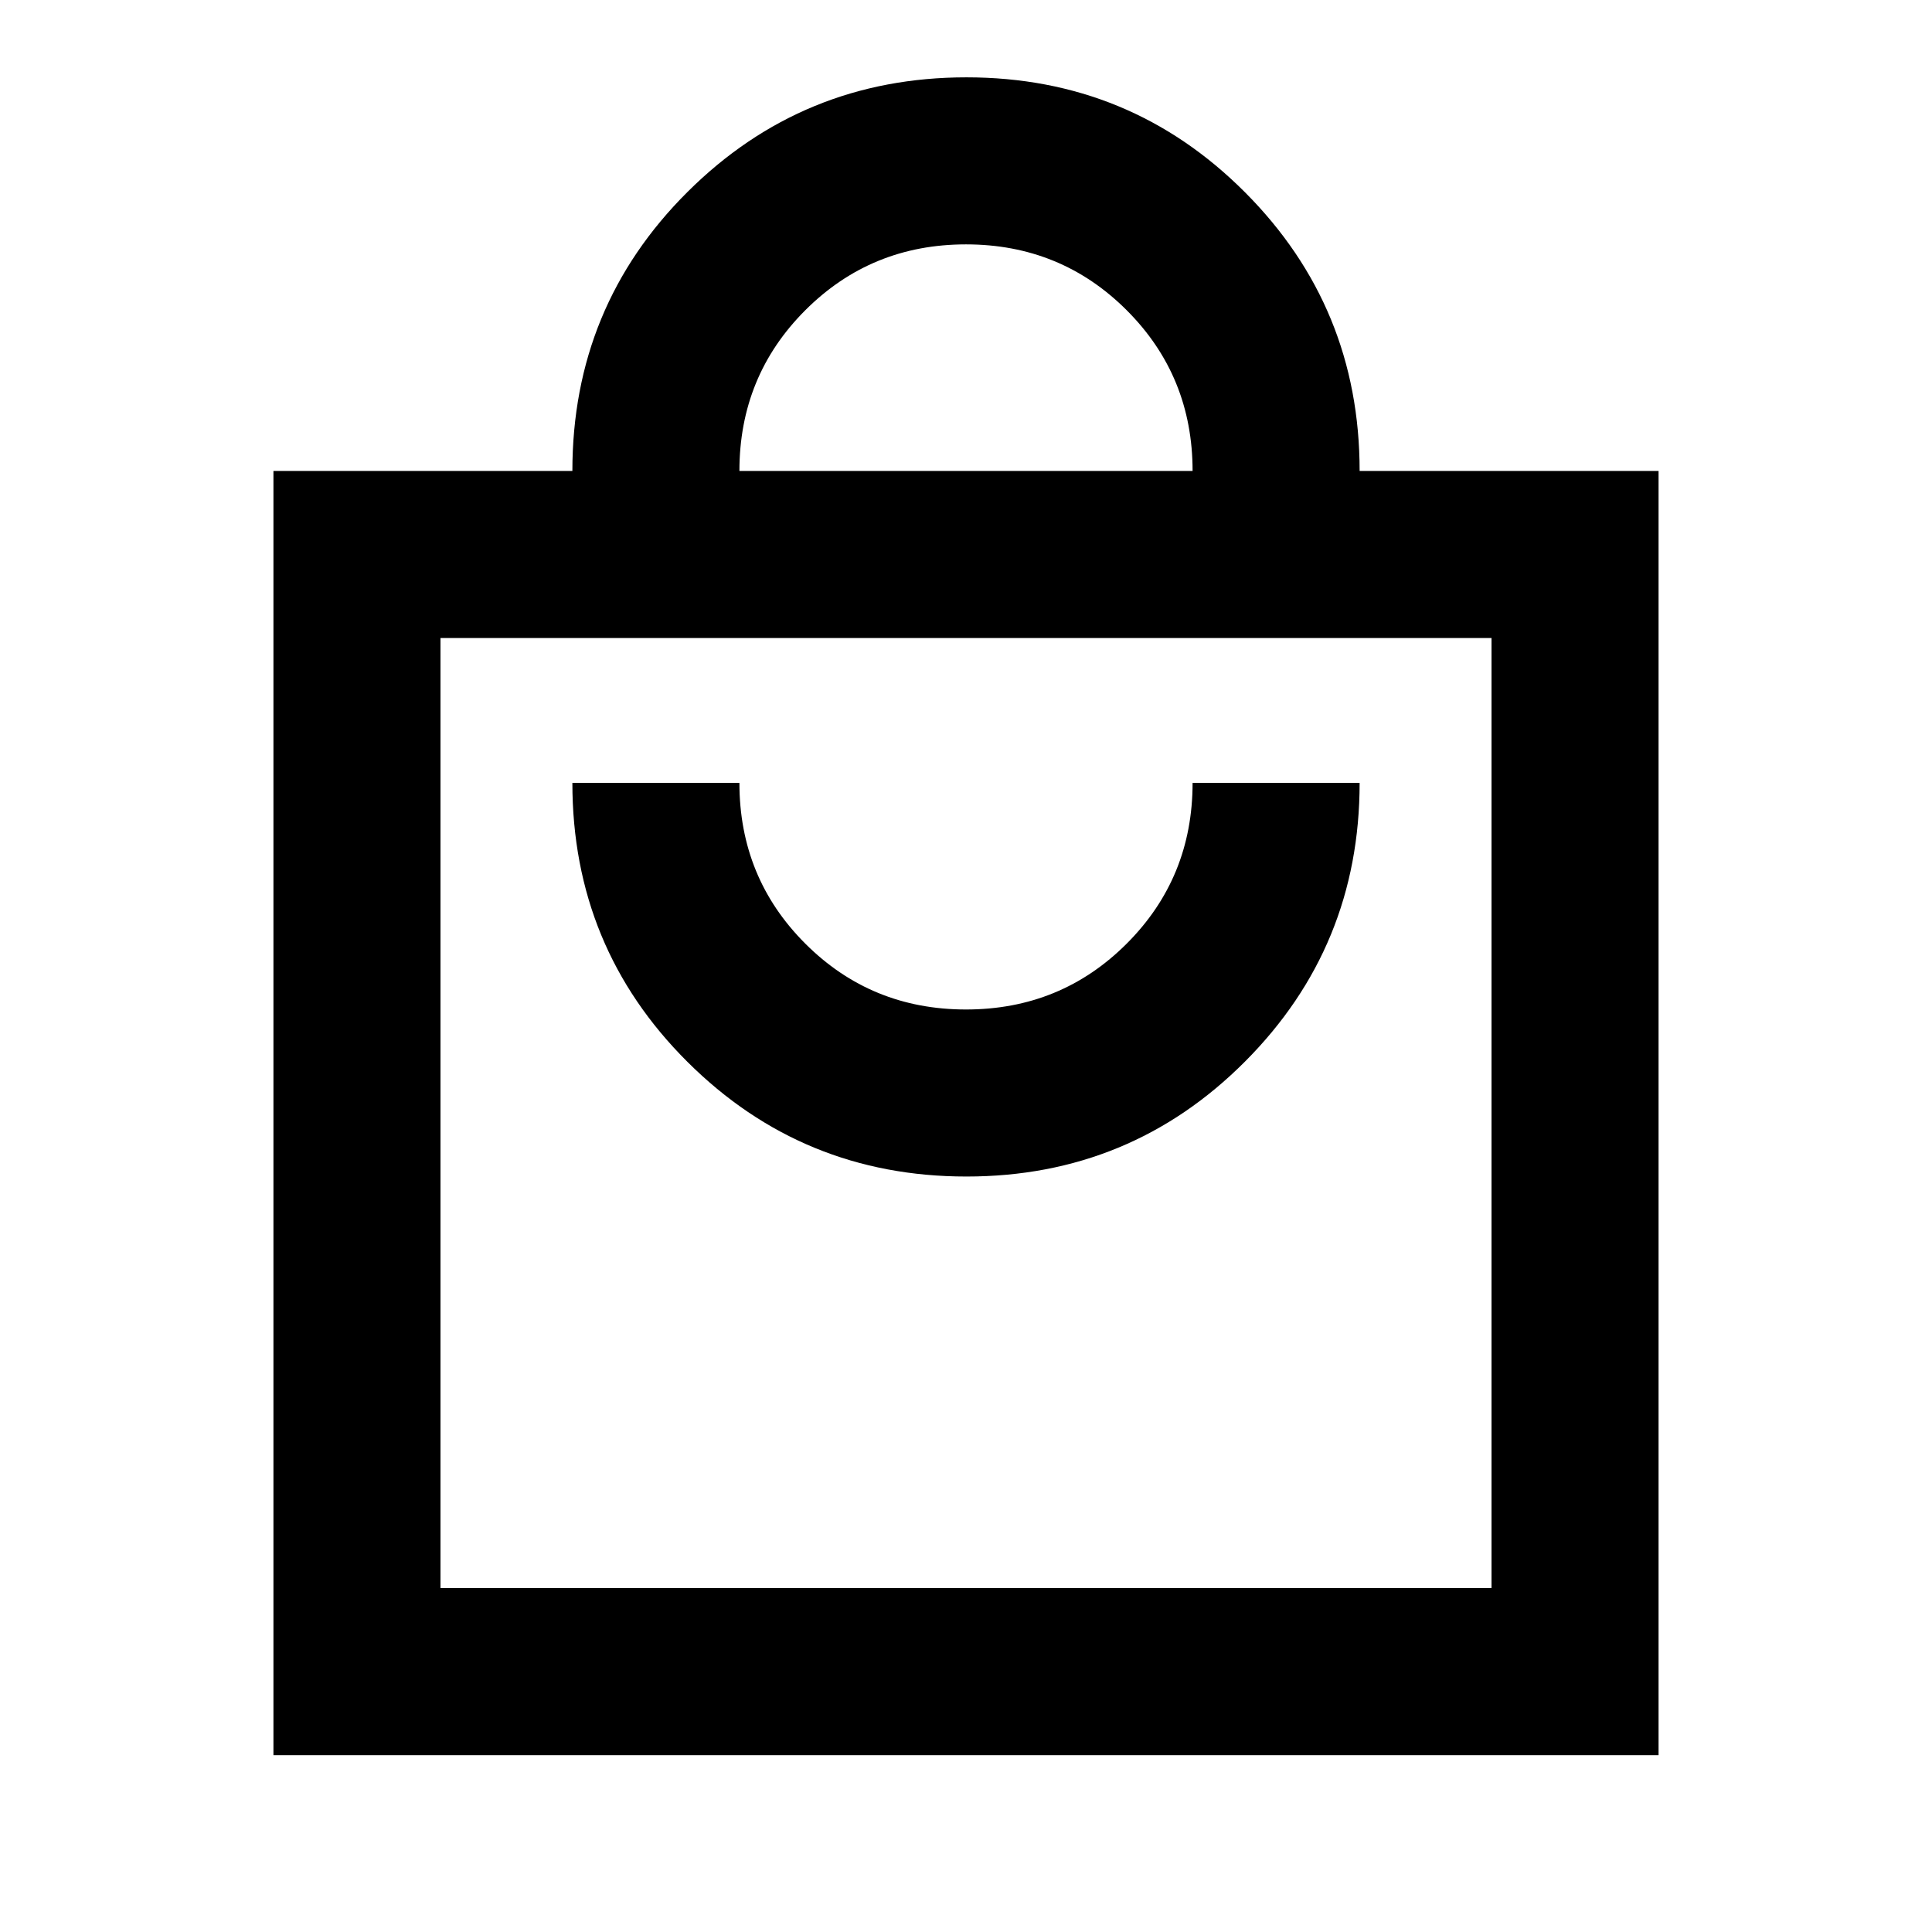 <svg xmlns="http://www.w3.org/2000/svg" height="20" viewBox="0 -960 960 960" width="20"><path d="M135.87-87.87v-638.11h148.54q0-81.67 57.19-138.63 57.18-56.96 138.63-56.96 81.44 0 138.4 57.12 56.96 57.12 56.96 138.47h148.54v638.11H135.87Zm83-83h522.26v-472.11H218.87v472.11Zm261.36-204.52q81.44 0 138.4-57.12 56.96-57.11 56.96-138.47h-83q0 47.13-32.73 79.86T480-458.39q-47.13 0-79.86-32.73t-32.73-79.86h-83q0 81.68 57.19 138.63 57.18 56.96 138.63 56.96ZM367.41-725.98h225.18q0-47.13-32.73-79.86T480-838.57q-47.13 0-79.86 32.73t-32.73 79.86ZM218.87-170.87v-472.11 472.11Z"/></svg>